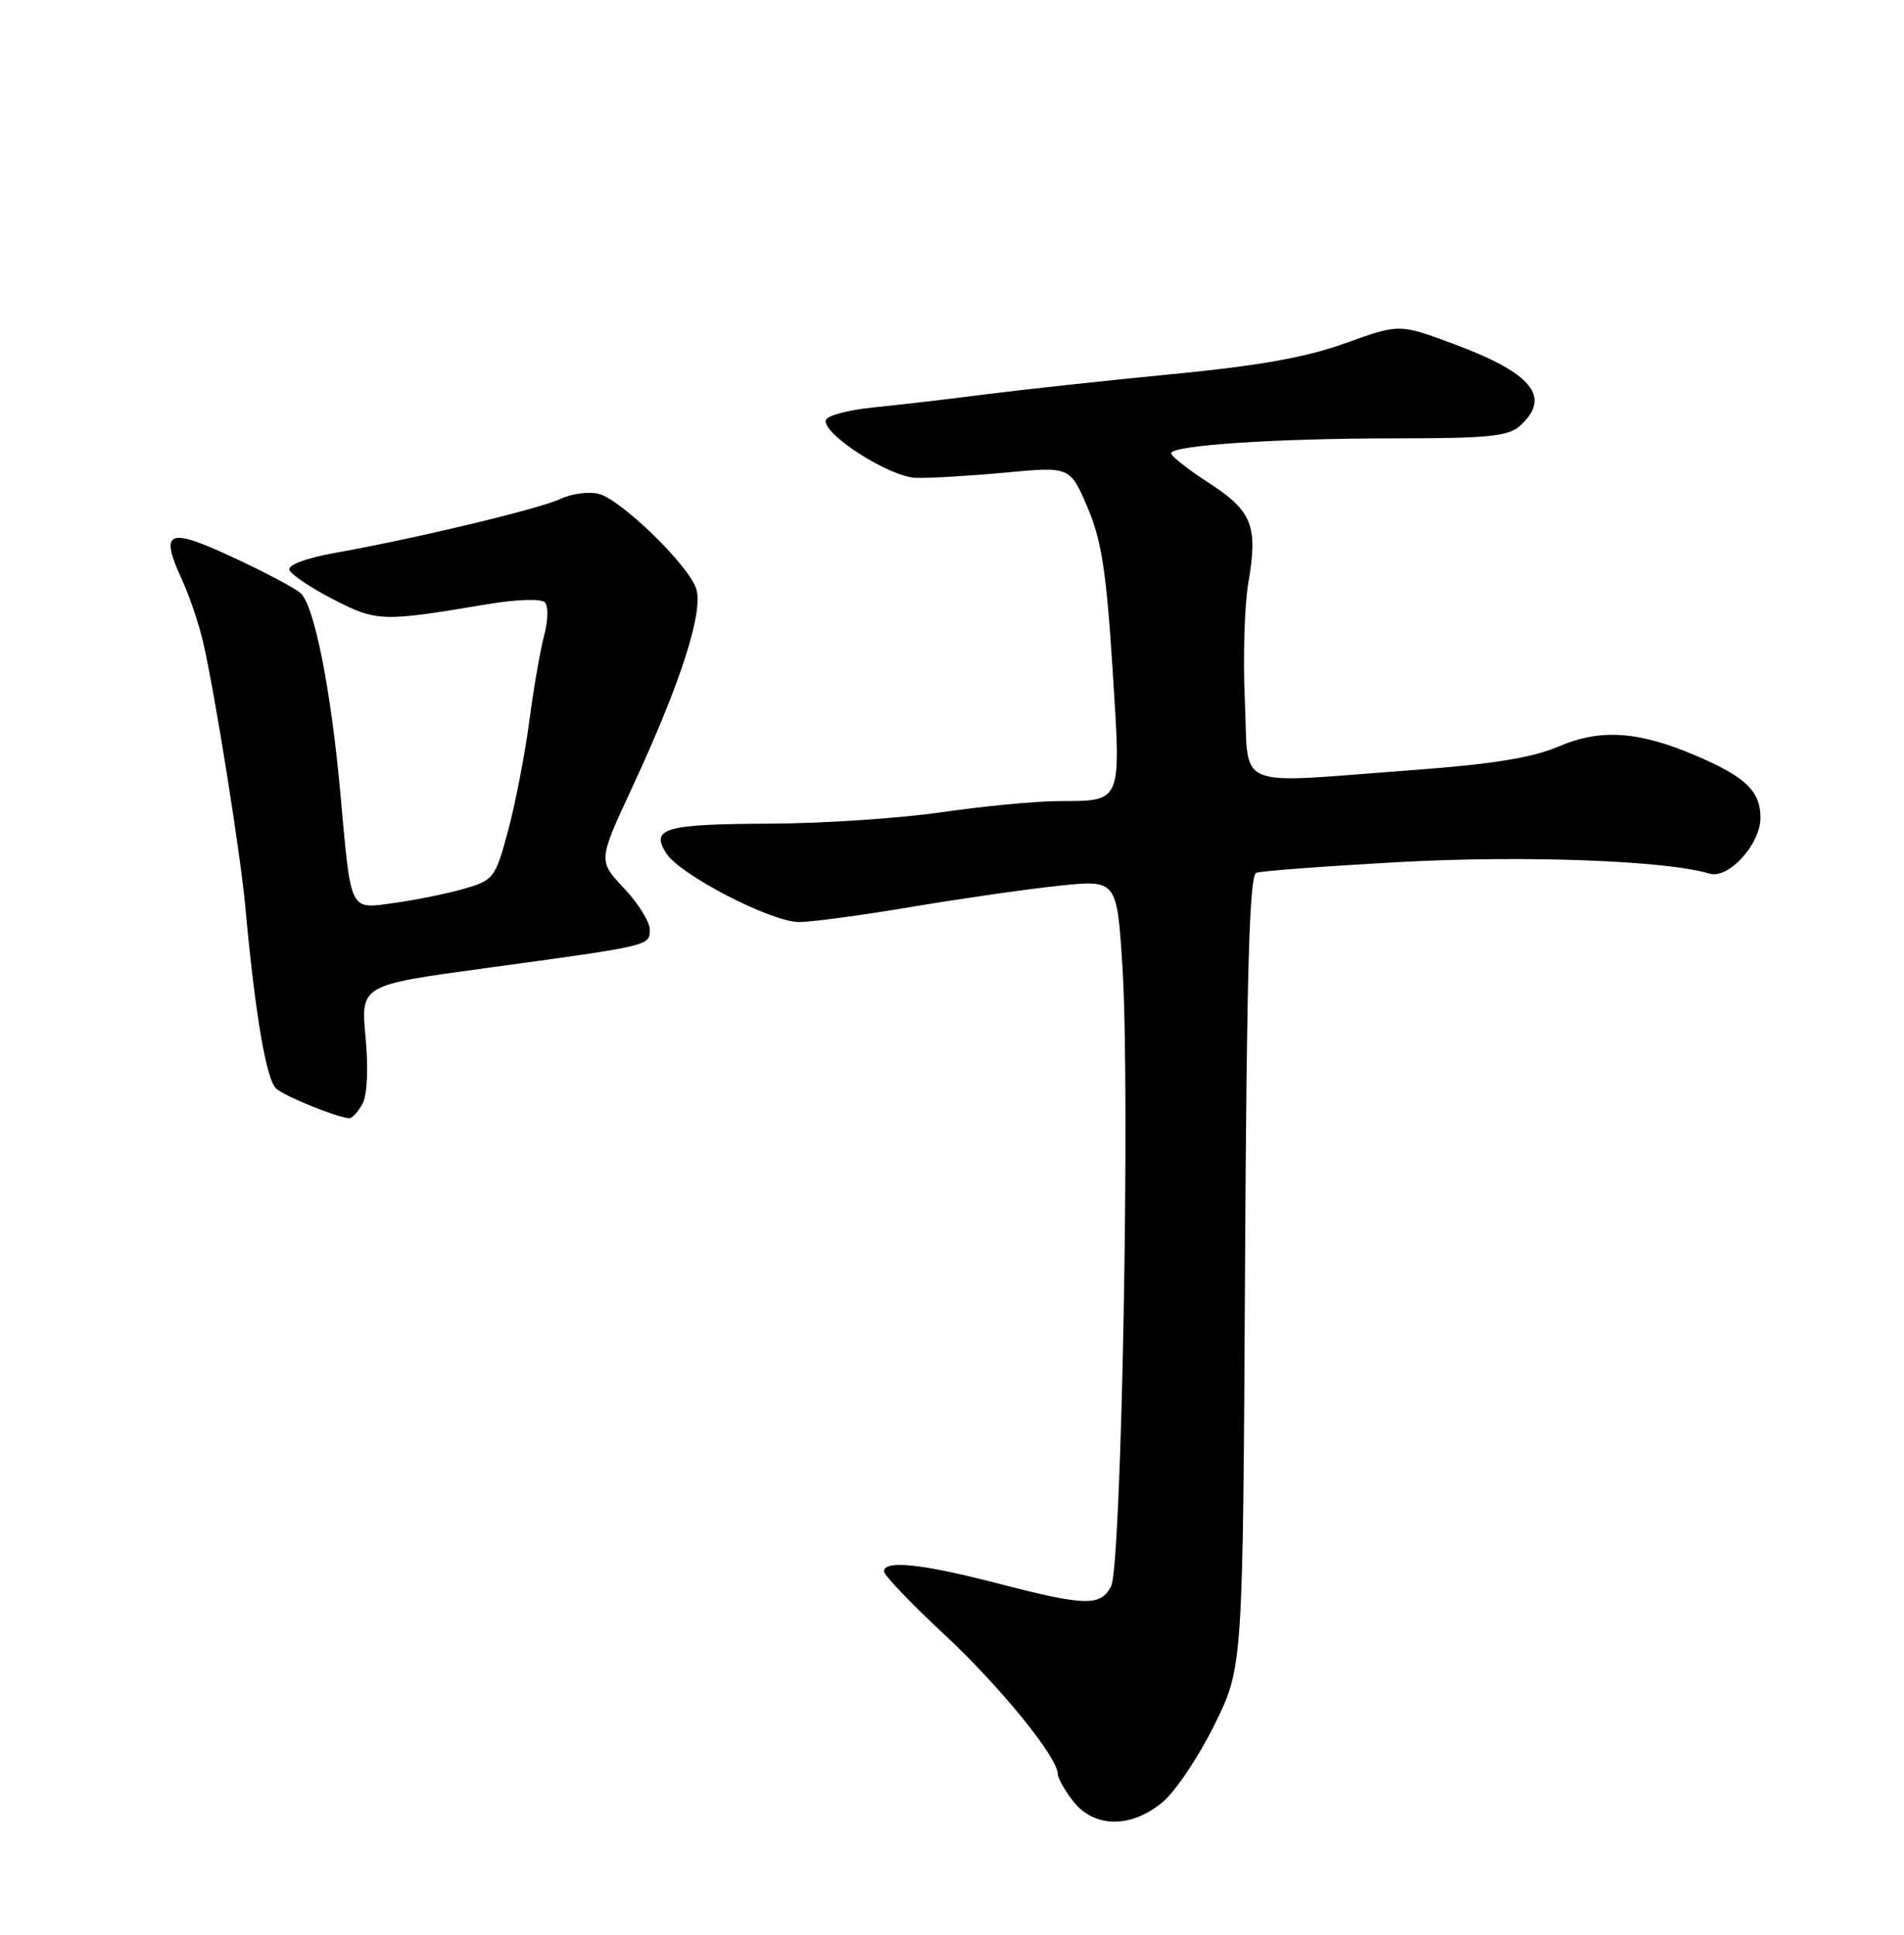 <?xml version="1.0" encoding="UTF-8" standalone="no"?>
<!DOCTYPE svg PUBLIC "-//W3C//DTD SVG 1.1//EN" "http://www.w3.org/Graphics/SVG/1.1/DTD/svg11.dtd" >
<svg xmlns="http://www.w3.org/2000/svg" xmlns:xlink="http://www.w3.org/1999/xlink" version="1.1" viewBox="0 0 252 256">
 <g >
 <path fill="currentColor"
d=" M 153.90 238.43 C 155.59 237.01 158.66 232.42 160.73 228.23 C 164.50 220.61 164.50 220.61 164.78 168.26 C 165.00 128.28 165.36 115.81 166.28 115.48 C 166.95 115.24 175.55 114.60 185.38 114.06 C 201.74 113.16 220.63 113.87 226.23 115.59 C 228.76 116.37 233.00 111.73 233.00 108.20 C 233.00 104.70 231.05 102.81 224.56 100.03 C 216.88 96.73 211.84 96.39 206.27 98.78 C 202.80 100.27 197.51 101.12 186.81 101.91 C 162.87 103.68 165.31 104.70 164.76 92.75 C 164.50 87.11 164.71 80.08 165.22 77.12 C 166.52 69.60 165.74 67.62 160.00 63.90 C 157.25 62.12 155.00 60.35 155.00 59.98 C 155.00 58.92 168.81 58.00 184.82 58.00 C 196.93 58.00 199.65 57.73 201.17 56.35 C 205.38 52.53 202.81 49.37 192.34 45.49 C 185.19 42.84 185.19 42.84 178.06 45.41 C 172.87 47.28 166.63 48.40 155.21 49.50 C 146.57 50.34 135.45 51.54 130.50 52.17 C 125.55 52.81 118.84 53.59 115.58 53.91 C 112.32 54.24 109.50 54.98 109.31 55.56 C 108.72 57.36 117.73 63.14 121.26 63.23 C 123.04 63.28 128.35 62.97 133.06 62.53 C 141.62 61.73 141.62 61.73 143.93 67.12 C 145.78 71.46 146.42 75.56 147.24 88.36 C 148.39 106.55 148.64 105.95 140.00 106.00 C 136.97 106.02 130.00 106.69 124.50 107.49 C 119.00 108.28 108.88 108.96 102.00 108.98 C 87.99 109.04 86.09 109.57 88.15 112.87 C 89.94 115.73 102.04 122.00 105.77 122.00 C 107.41 122.00 114.09 121.10 120.62 120.00 C 127.16 118.90 135.95 117.64 140.16 117.20 C 147.83 116.40 147.83 116.40 148.56 127.95 C 149.60 144.48 148.44 207.30 147.05 209.91 C 145.62 212.57 143.66 212.52 132.00 209.50 C 122.01 206.91 117.00 206.39 117.00 207.92 C 117.00 208.42 120.55 212.14 124.88 216.17 C 132.31 223.07 140.00 232.52 140.00 234.73 C 140.00 235.28 140.93 236.92 142.07 238.37 C 144.86 241.90 149.74 241.93 153.90 238.43 Z  M 47.98 146.04 C 48.61 144.86 48.77 141.37 48.38 137.22 C 47.75 130.35 47.75 130.35 64.12 128.12 C 86.22 125.11 86.00 125.16 86.00 122.99 C 86.00 121.97 84.46 119.51 82.58 117.52 C 79.16 113.89 79.16 113.89 83.67 104.20 C 90.19 90.17 93.21 80.69 92.10 77.77 C 90.86 74.49 82.13 66.07 79.23 65.34 C 77.92 65.01 75.65 65.32 74.18 66.01 C 71.38 67.34 54.99 71.26 44.22 73.18 C 40.51 73.85 38.08 74.76 38.30 75.40 C 38.50 76.01 41.10 77.76 44.08 79.29 C 49.87 82.27 50.57 82.29 64.36 79.97 C 68.27 79.31 71.59 79.19 72.09 79.69 C 72.59 80.19 72.56 82.05 72.03 84.03 C 71.52 85.94 70.62 91.11 70.04 95.52 C 69.45 99.93 68.19 106.44 67.23 109.98 C 65.56 116.17 65.34 116.46 61.45 117.59 C 59.22 118.23 55.10 119.07 52.29 119.46 C 46.16 120.30 46.50 120.99 45.05 105.00 C 43.81 91.27 41.60 80.13 39.80 78.50 C 39.09 77.84 35.05 75.70 30.82 73.74 C 22.18 69.72 21.10 70.19 24.07 76.67 C 25.10 78.91 26.38 82.71 26.92 85.12 C 28.54 92.27 31.83 113.01 32.47 120.00 C 33.77 134.26 35.26 142.97 36.59 144.07 C 37.88 145.15 44.60 147.86 46.21 147.96 C 46.61 147.98 47.40 147.12 47.98 146.04 Z "/>
</g>
</svg>